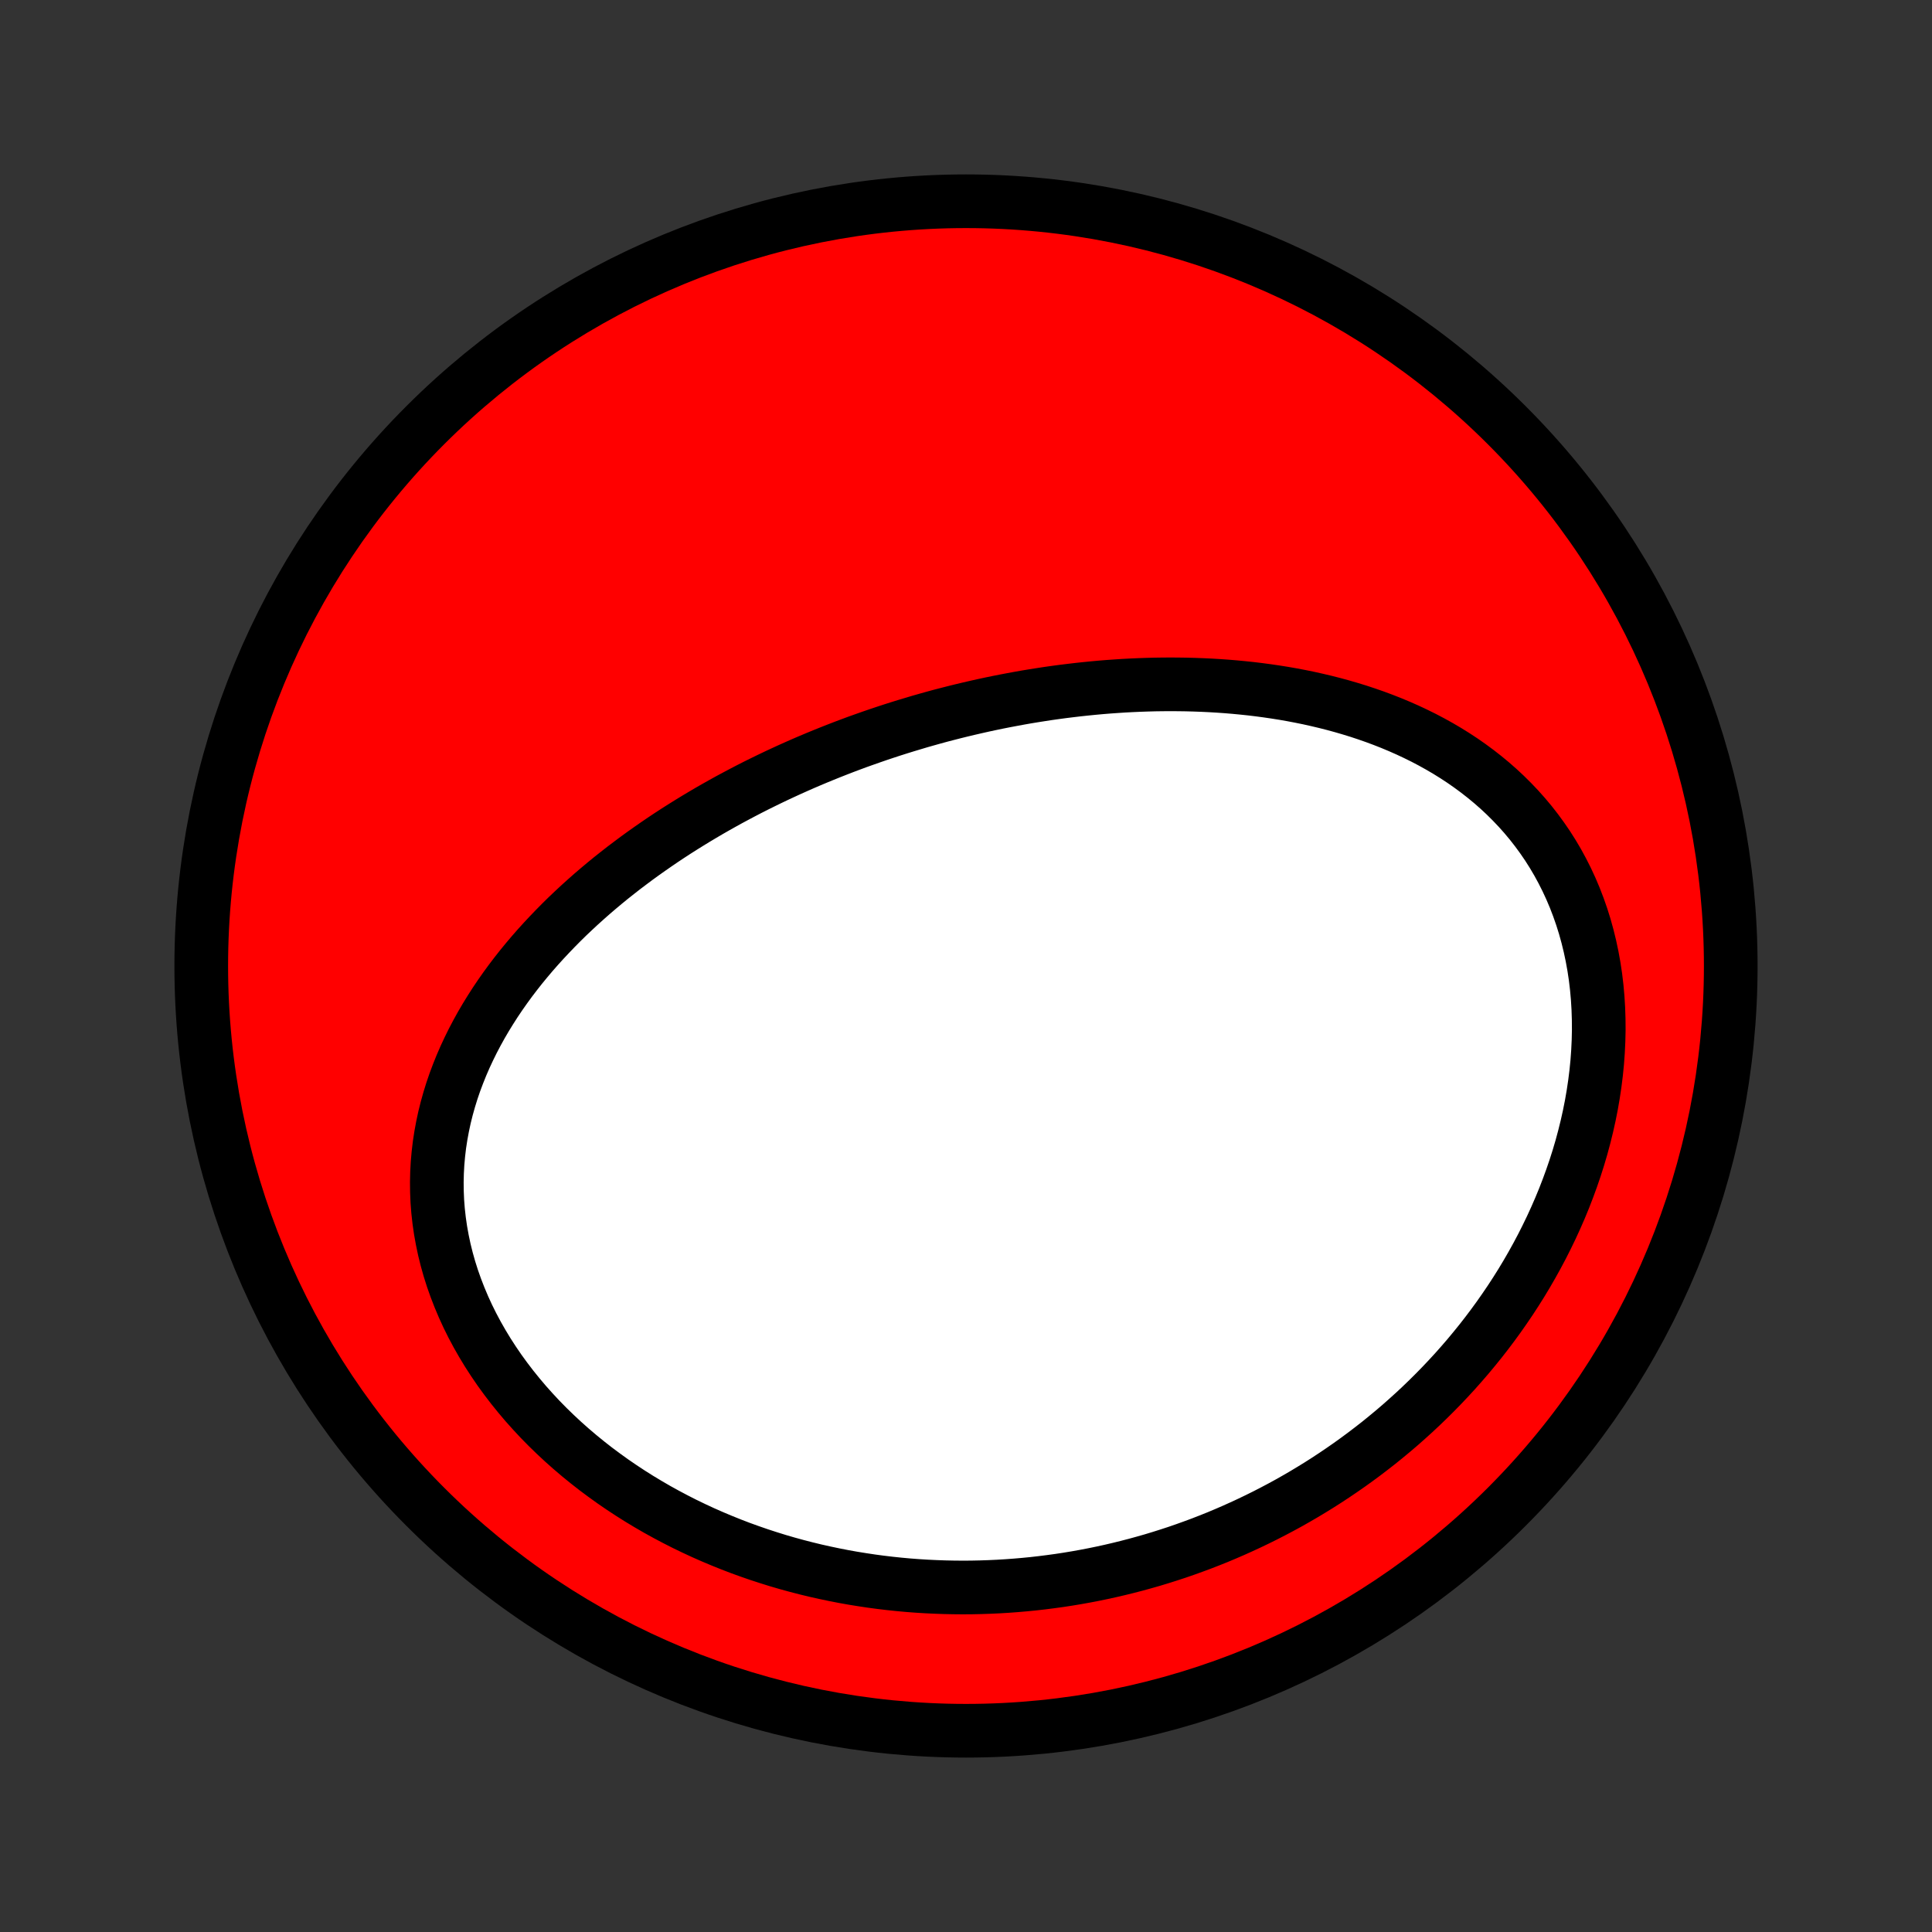 <?xml version="1.0" encoding="utf-8" standalone="no"?>
<!DOCTYPE svg PUBLIC "-//W3C//DTD SVG 1.1//EN"
  "http://www.w3.org/Graphics/SVG/1.1/DTD/svg11.dtd">
<!-- Created with matplotlib (http://matplotlib.org/) -->
<svg height="72pt" version="1.1" viewBox="0 0 72 72" width="72pt" xmlns="http://www.w3.org/2000/svg" xmlns:xlink="http://www.w3.org/1999/xlink">
 <rect x="0" y="0" width="72" height="72" fill="#333333" stroke="none"/>
 <defs>
  <style type="text/css">
*{stroke-linecap:butt;stroke-linejoin:round;}
  </style>
 </defs>
 <g id="figure_1">
  <g id="patch_1">
   <path d="
M0 72
L72 72
L72 0
L0 0
z
" style="fill:none;"/>
  </g>
  <g id="axes_1">
   <g id="PatchCollection_1">
    <defs>
     <path d="
M36 -7.5
C43.558 -7.5 50.808 -10.503 56.153 -15.848
C61.497 -21.192 64.5 -28.442 64.5 -36
C64.5 -43.558 61.497 -50.808 56.153 -56.153
C50.808 -61.497 43.558 -64.5 36 -64.5
C28.442 -64.5 21.192 -61.497 15.848 -56.153
C10.503 -50.808 7.5 -43.558 7.5 -36
C7.5 -28.442 10.503 -21.192 15.848 -15.848
C21.192 -10.503 28.442 -7.5 36 -7.5
z
" id="C0_0_a811fe30f3"/>
     <path d="
M33.755 -44.954
L33.497 -44.874
L33.239 -44.792
L32.983 -44.708
L32.726 -44.622
L32.471 -44.534
L32.215 -44.444
L31.96 -44.353
L31.706 -44.259
L31.451 -44.163
L31.198 -44.065
L30.944 -43.965
L30.691 -43.863
L30.438 -43.759
L30.186 -43.653
L29.934 -43.545
L29.682 -43.434
L29.43 -43.321
L29.179 -43.206
L28.928 -43.089
L28.677 -42.969
L28.427 -42.847
L28.176 -42.723
L27.926 -42.596
L27.676 -42.466
L27.427 -42.334
L27.177 -42.2
L26.929 -42.063
L26.68 -41.923
L26.432 -41.781
L26.184 -41.635
L25.936 -41.487
L25.689 -41.336
L25.442 -41.182
L25.196 -41.026
L24.95 -40.866
L24.705 -40.703
L24.46 -40.536
L24.217 -40.367
L23.974 -40.195
L23.731 -40.019
L23.49 -39.839
L23.249 -39.657
L23.01 -39.47
L22.771 -39.281
L22.534 -39.087
L22.299 -38.89
L22.064 -38.689
L21.832 -38.484
L21.601 -38.276
L21.372 -38.063
L21.144 -37.847
L20.919 -37.626
L20.697 -37.401
L20.477 -37.172
L20.259 -36.939
L20.044 -36.702
L19.833 -36.461
L19.624 -36.214
L19.419 -35.964
L19.218 -35.709
L19.021 -35.45
L18.828 -35.186
L18.64 -34.918
L18.456 -34.645
L18.278 -34.367
L18.105 -34.086
L17.937 -33.799
L17.776 -33.508
L17.621 -33.213
L17.473 -32.913
L17.331 -32.608
L17.197 -32.299
L17.071 -31.986
L16.952 -31.669
L16.842 -31.348
L16.741 -31.022
L16.649 -30.693
L16.566 -30.36
L16.494 -30.024
L16.431 -29.684
L16.378 -29.341
L16.337 -28.995
L16.306 -28.646
L16.287 -28.295
L16.279 -27.941
L16.283 -27.586
L16.298 -27.229
L16.326 -26.871
L16.366 -26.512
L16.418 -26.152
L16.483 -25.792
L16.559 -25.432
L16.648 -25.073
L16.749 -24.714
L16.862 -24.357
L16.988 -24.001
L17.125 -23.648
L17.273 -23.297
L17.433 -22.948
L17.604 -22.603
L17.786 -22.262
L17.979 -21.924
L18.181 -21.591
L18.394 -21.262
L18.616 -20.937
L18.848 -20.618
L19.088 -20.304
L19.337 -19.996
L19.593 -19.693
L19.858 -19.397
L20.129 -19.106
L20.408 -18.822
L20.693 -18.545
L20.984 -18.274
L21.281 -18.01
L21.584 -17.752
L21.891 -17.502
L22.203 -17.258
L22.52 -17.022
L22.84 -16.792
L23.164 -16.57
L23.492 -16.354
L23.822 -16.146
L24.156 -15.945
L24.492 -15.75
L24.831 -15.563
L25.171 -15.383
L25.513 -15.209
L25.857 -15.043
L26.202 -14.883
L26.549 -14.73
L26.896 -14.584
L27.244 -14.444
L27.593 -14.31
L27.942 -14.184
L28.292 -14.063
L28.642 -13.949
L28.992 -13.84
L29.342 -13.738
L29.692 -13.642
L30.041 -13.552
L30.39 -13.467
L30.739 -13.389
L31.087 -13.316
L31.434 -13.248
L31.781 -13.186
L32.127 -13.13
L32.472 -13.078
L32.816 -13.032
L33.16 -12.991
L33.502 -12.955
L33.843 -12.924
L34.184 -12.898
L34.523 -12.877
L34.861 -12.861
L35.198 -12.849
L35.534 -12.842
L35.869 -12.839
L36.203 -12.841
L36.535 -12.848
L36.867 -12.859
L37.197 -12.874
L37.526 -12.894
L37.853 -12.918
L38.18 -12.946
L38.505 -12.978
L38.829 -13.015
L39.152 -13.056
L39.474 -13.1
L39.794 -13.149
L40.114 -13.202
L40.432 -13.259
L40.749 -13.32
L41.065 -13.385
L41.38 -13.454
L41.693 -13.527
L42.005 -13.604
L42.317 -13.685
L42.627 -13.77
L42.936 -13.858
L43.243 -13.951
L43.55 -14.048
L43.856 -14.148
L44.16 -14.253
L44.463 -14.362
L44.766 -14.474
L45.067 -14.591
L45.367 -14.711
L45.665 -14.836
L45.963 -14.965
L46.259 -15.098
L46.555 -15.235
L46.849 -15.376
L47.142 -15.521
L47.434 -15.671
L47.724 -15.824
L48.014 -15.982
L48.302 -16.145
L48.588 -16.311
L48.874 -16.483
L49.158 -16.658
L49.44 -16.838
L49.722 -17.023
L50.001 -17.212
L50.279 -17.405
L50.556 -17.604
L50.831 -17.807
L51.104 -18.015
L51.376 -18.227
L51.645 -18.445
L51.913 -18.667
L52.179 -18.894
L52.442 -19.127
L52.704 -19.364
L52.963 -19.606
L53.219 -19.853
L53.474 -20.106
L53.725 -20.363
L53.974 -20.626
L54.221 -20.894
L54.464 -21.168
L54.704 -21.446
L54.94 -21.73
L55.174 -22.019
L55.404 -22.314
L55.629 -22.613
L55.852 -22.919
L56.069 -23.229
L56.283 -23.544
L56.492 -23.865
L56.697 -24.191
L56.896 -24.522
L57.09 -24.858
L57.279 -25.199
L57.463 -25.545
L57.64 -25.896
L57.812 -26.251
L57.977 -26.611
L58.136 -26.975
L58.288 -27.344
L58.432 -27.716
L58.57 -28.093
L58.7 -28.473
L58.822 -28.856
L58.936 -29.243
L59.041 -29.633
L59.138 -30.025
L59.226 -30.419
L59.305 -30.816
L59.374 -31.214
L59.434 -31.614
L59.484 -32.014
L59.524 -32.415
L59.553 -32.816
L59.572 -33.216
L59.581 -33.616
L59.578 -34.015
L59.565 -34.412
L59.541 -34.807
L59.506 -35.199
L59.46 -35.588
L59.402 -35.974
L59.333 -36.356
L59.253 -36.733
L59.162 -37.105
L59.06 -37.473
L58.947 -37.834
L58.823 -38.189
L58.689 -38.538
L58.544 -38.88
L58.389 -39.215
L58.224 -39.542
L58.05 -39.862
L57.866 -40.174
L57.673 -40.478
L57.471 -40.773
L57.261 -41.06
L57.043 -41.339
L56.817 -41.609
L56.584 -41.87
L56.343 -42.123
L56.097 -42.367
L55.844 -42.603
L55.585 -42.83
L55.321 -43.048
L55.052 -43.258
L54.778 -43.46
L54.5 -43.654
L54.218 -43.839
L53.932 -44.017
L53.642 -44.187
L53.35 -44.349
L53.055 -44.504
L52.757 -44.651
L52.457 -44.792
L52.156 -44.925
L51.852 -45.052
L51.547 -45.172
L51.241 -45.286
L50.934 -45.393
L50.626 -45.495
L50.317 -45.59
L50.008 -45.68
L49.699 -45.764
L49.389 -45.843
L49.08 -45.916
L48.77 -45.985
L48.461 -46.048
L48.152 -46.107
L47.844 -46.161
L47.536 -46.21
L47.229 -46.255
L46.922 -46.296
L46.617 -46.333
L46.312 -46.365
L46.008 -46.394
L45.706 -46.419
L45.404 -46.44
L45.103 -46.458
L44.804 -46.472
L44.505 -46.483
L44.208 -46.491
L43.912 -46.495
L43.617 -46.497
L43.324 -46.495
L43.031 -46.491
L42.74 -46.483
L42.45 -46.473
L42.162 -46.46
L41.874 -46.445
L41.588 -46.426
L41.303 -46.406
L41.02 -46.383
L40.737 -46.357
L40.456 -46.329
L40.176 -46.299
L39.897 -46.266
L39.619 -46.232
L39.343 -46.195
L39.067 -46.156
L38.793 -46.114
L38.52 -46.071
L38.248 -46.026
L37.976 -45.978
L37.706 -45.928
L37.437 -45.877
L37.169 -45.824
L36.901 -45.768
L36.635 -45.711
L36.369 -45.651
L36.104 -45.59
L35.84 -45.527
L35.577 -45.462
L35.315 -45.395
L35.053 -45.327
L34.792 -45.256
L34.532 -45.183
L34.272 -45.109
z
" id="C0_1_ffcb41d4ed"/>
    </defs>
    <g clip-path="url(#p1bffca34e9)">
     <use style="fill:#ff0000;stroke:#000000;stroke-width:2.0;" x="0.0" xlink:href="#C0_0_a811fe30f3" y="72.0"/>
    </g>
    <g clip-path="url(#p1bffca34e9)">
     <use style="fill:#ffffff;stroke:#000000;stroke-width:2.0;" x="0.0" xlink:href="#C0_1_ffcb41d4ed" y="72.0"/>
    </g>
   </g>
  </g>
 </g>
 <defs>
  <clipPath id="p1bffca34e9">
   <rect height="72.0" width="72.0" x="0.0" y="0.0"/>
  </clipPath>
 </defs>
</svg>
